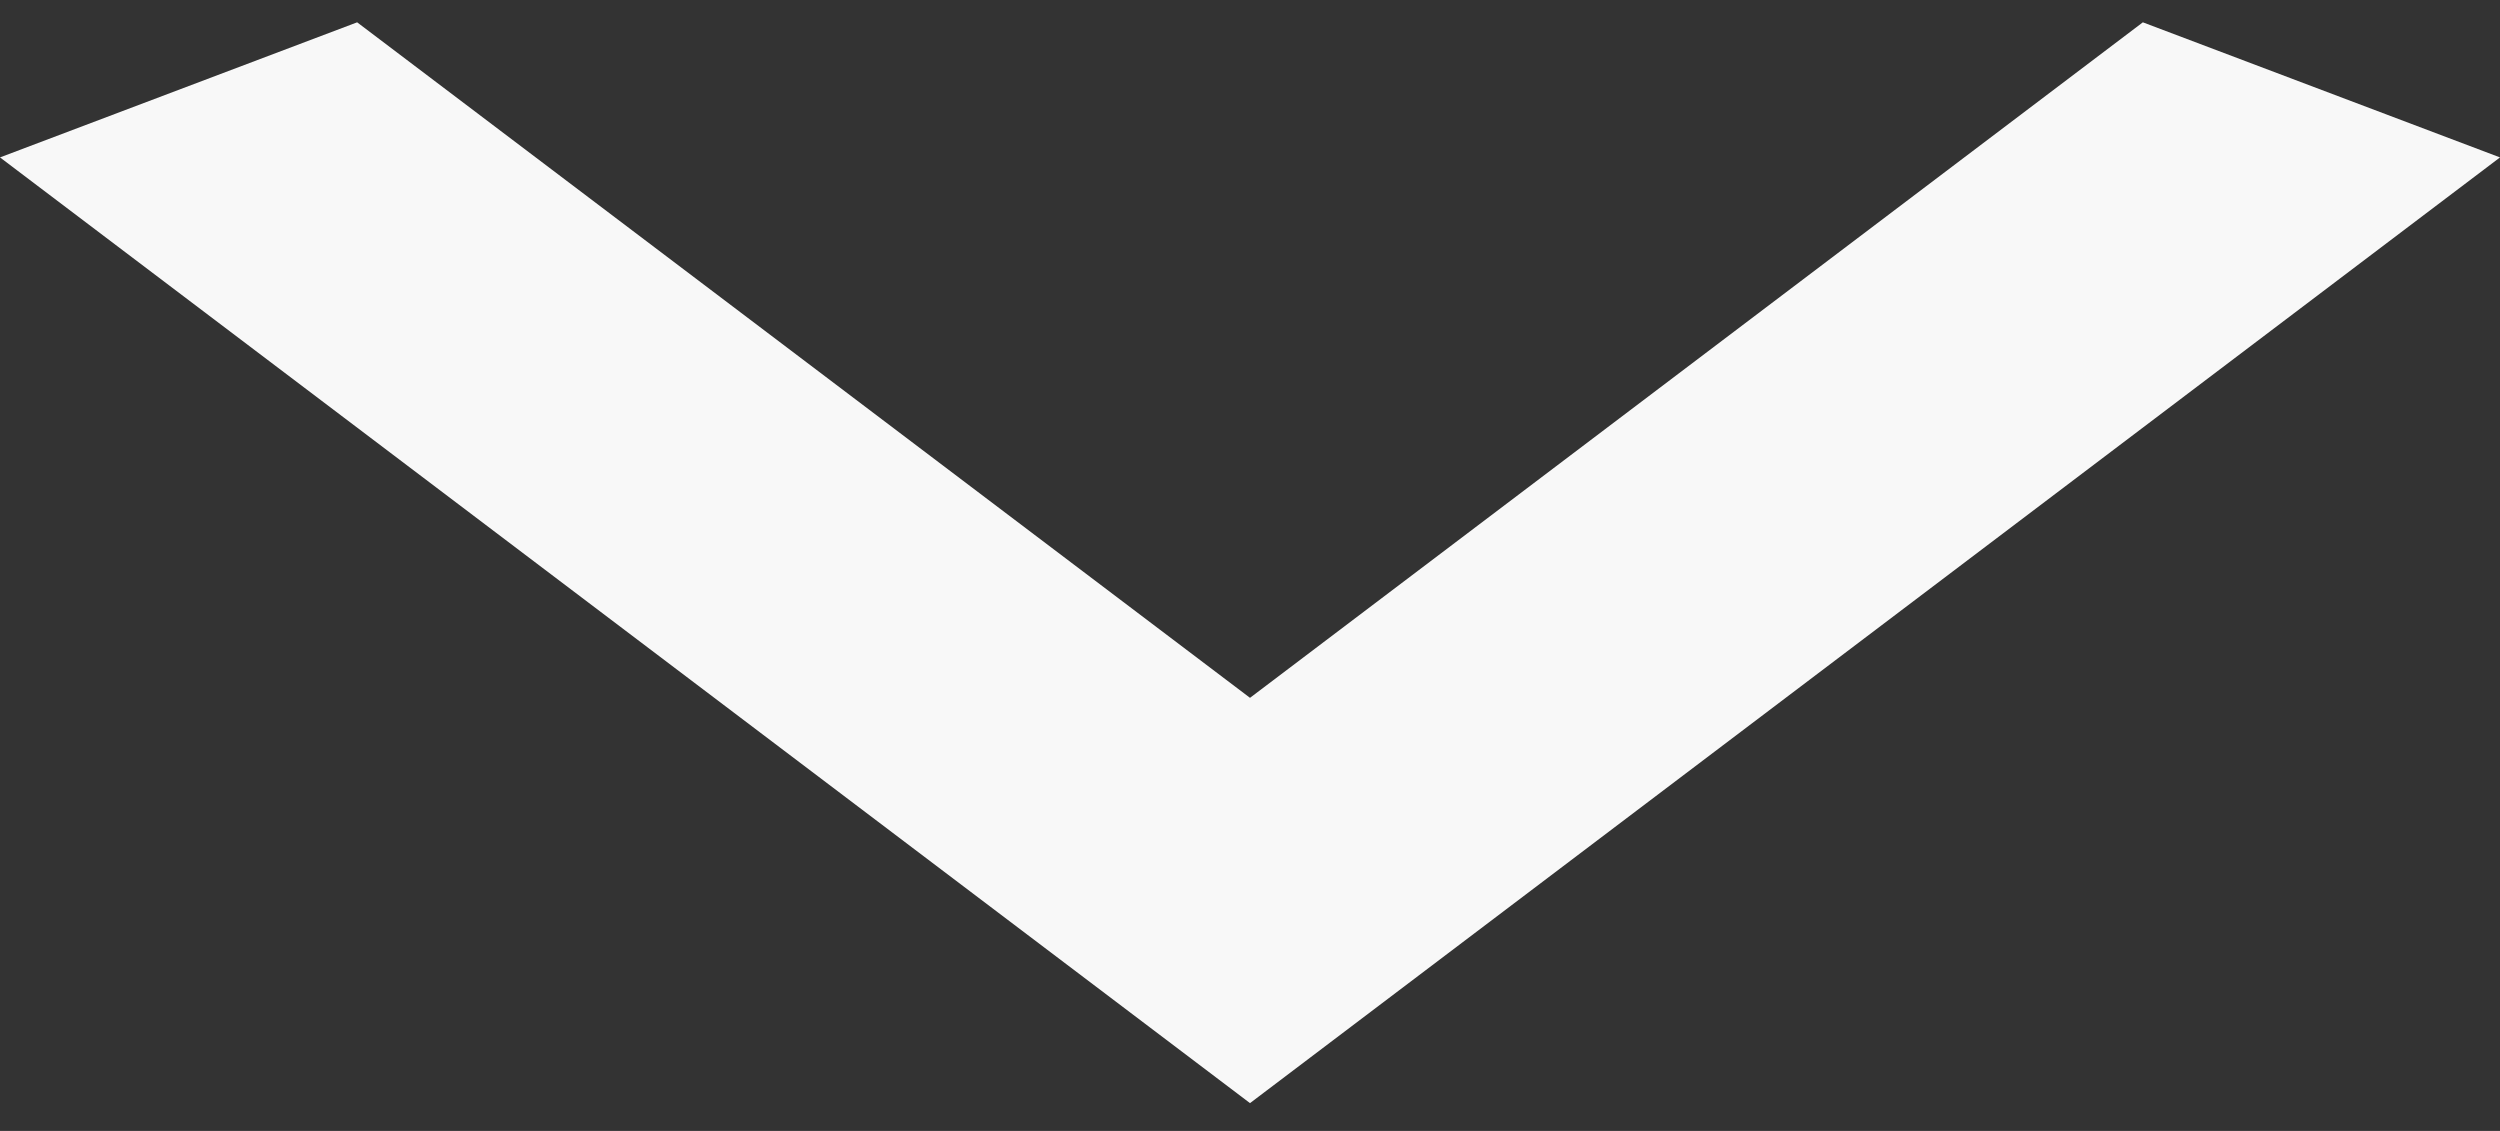 <svg width="84" height="38" viewBox="0 0 84 38" fill="none" xmlns="http://www.w3.org/2000/svg">
<rect x="0" y="0" width="84" height="38" fill="#333333" stroke="none"/>
<path d="M12 0.75L42 23.447L72 0.75L84 5.289L42 37.065L0 5.289L12 0.75Z" fill="#F8F8F8"/>
</svg>
